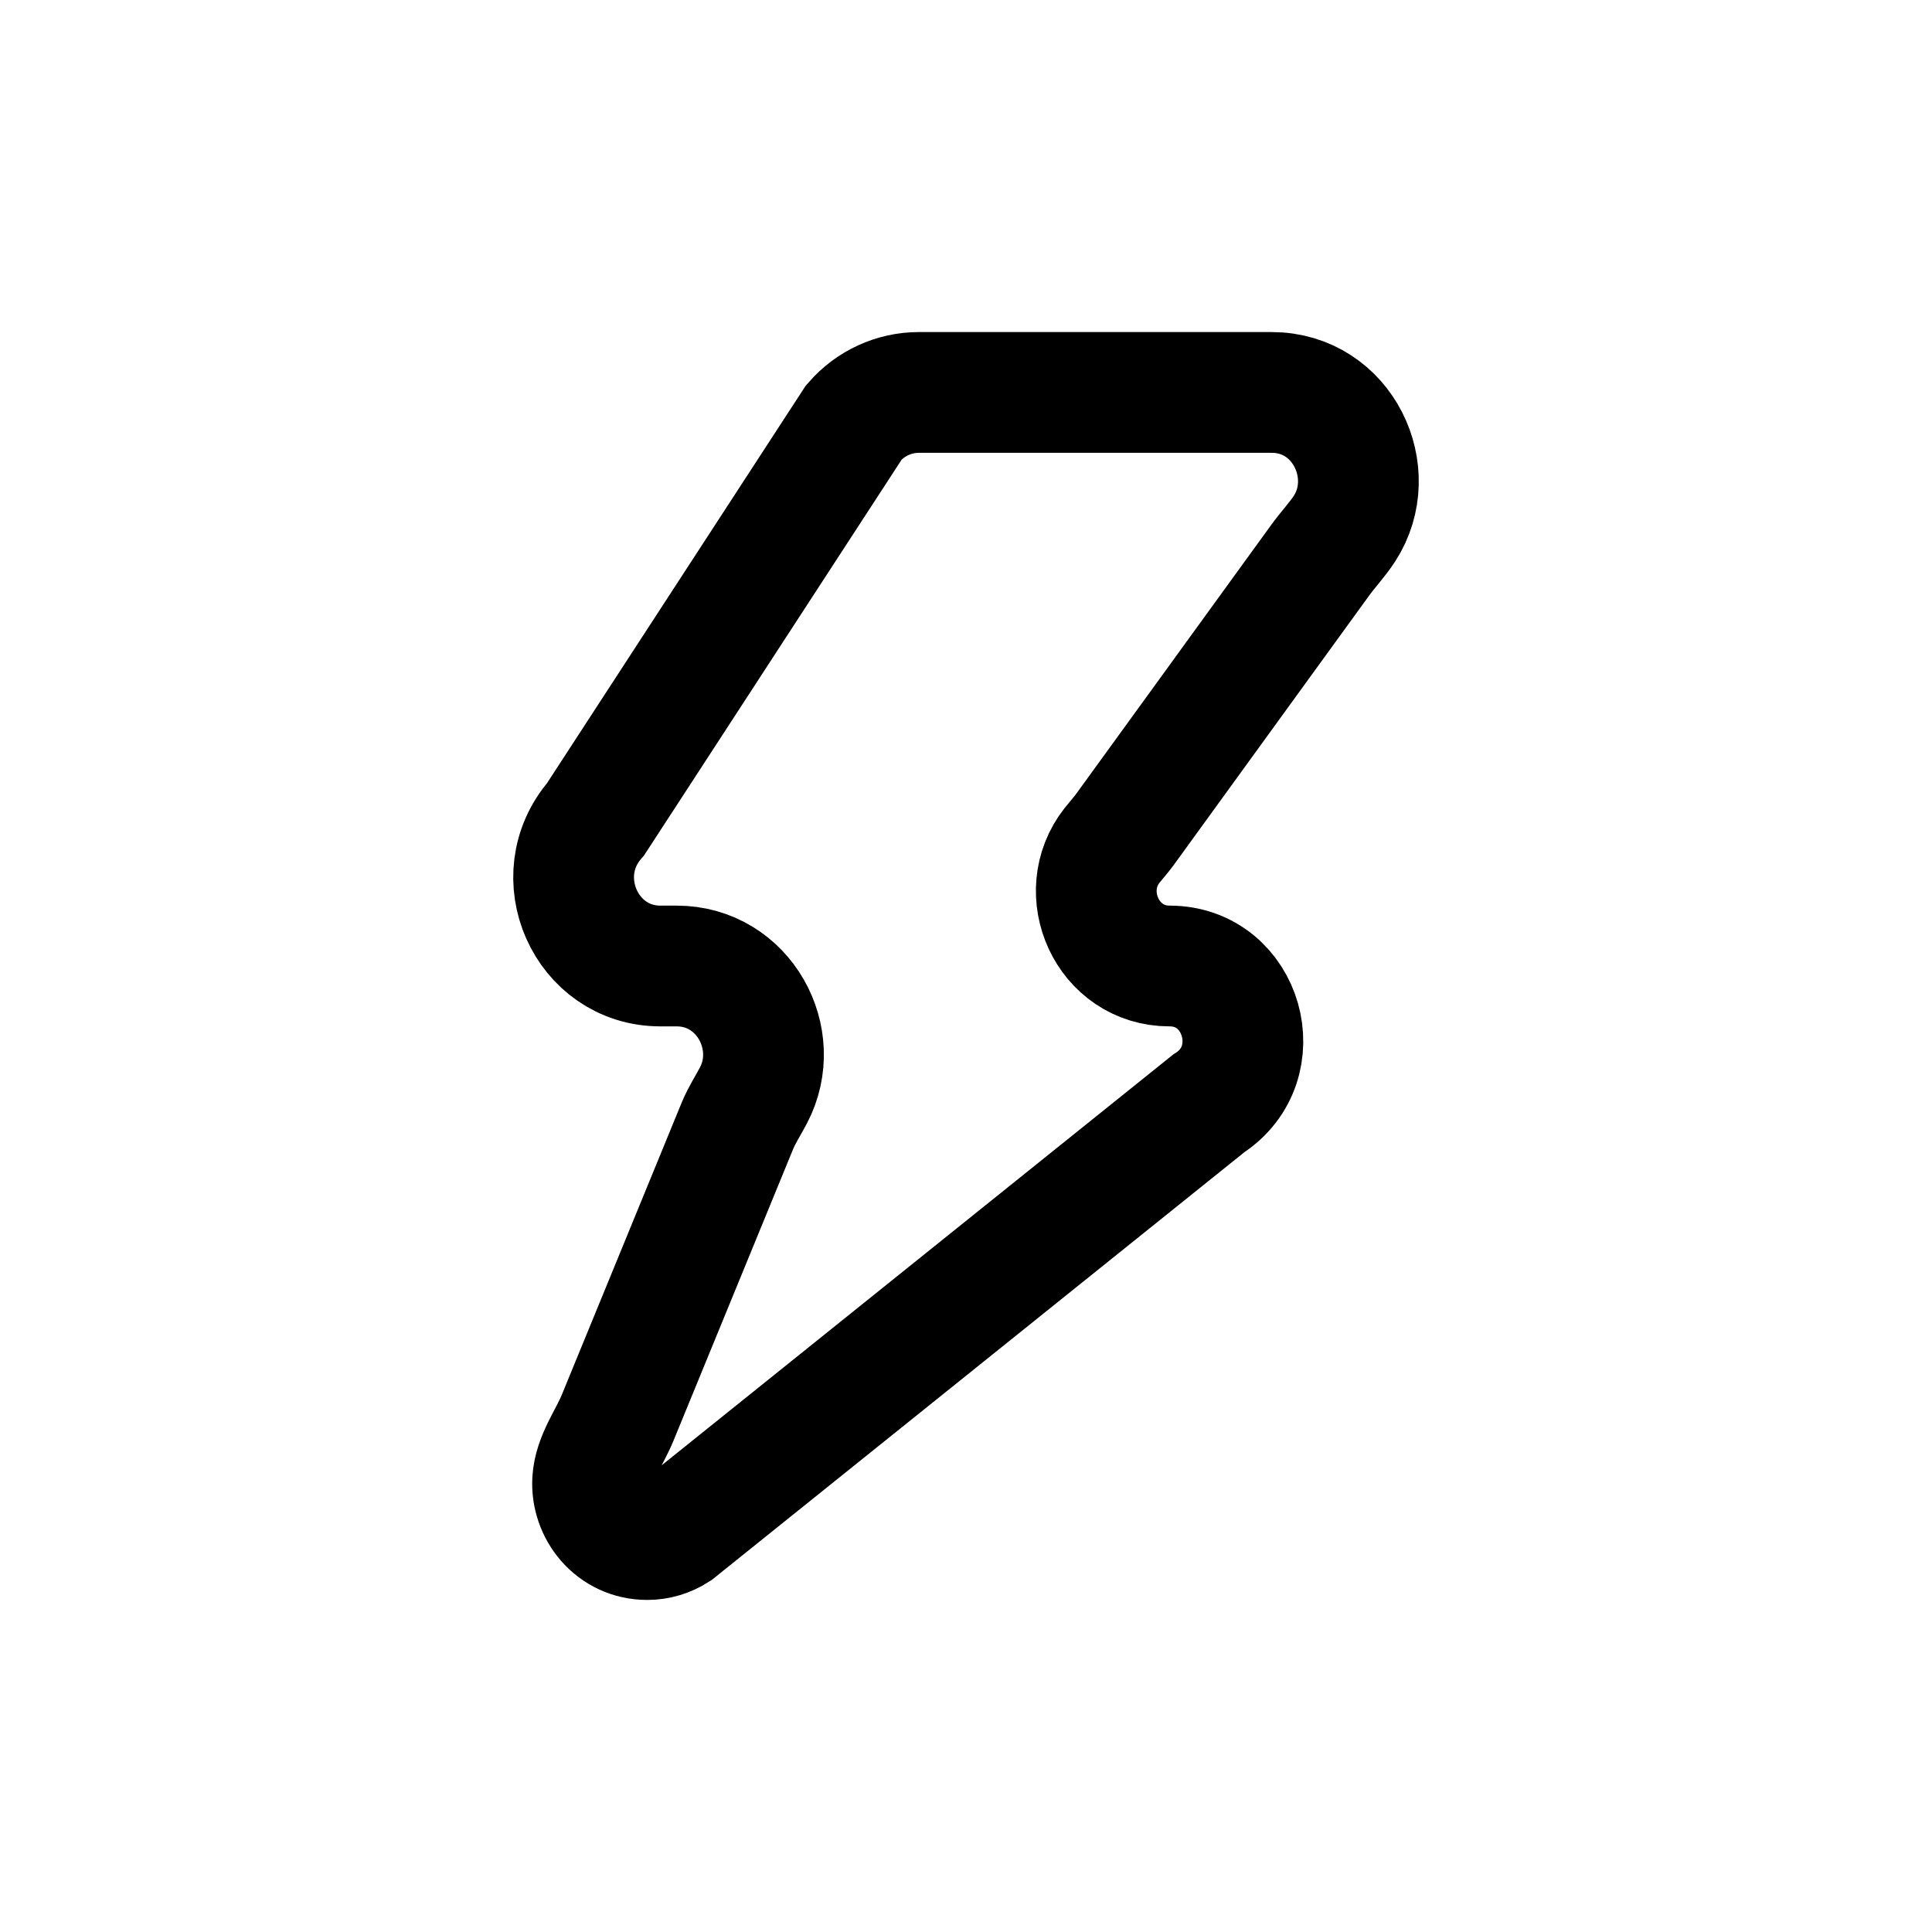<svg width="16" height="16" viewBox="0 0 16 16" fill="none" xmlns="http://www.w3.org/2000/svg">
<path d="M10.93 4.644C10.995 4.553 11.074 4.471 11.135 4.377C11.434 3.914 11.119 3.25 10.531 3.25H7.609C7.404 3.25 7.208 3.34 7.072 3.497L4.932 6.785C4.522 7.257 4.851 8 5.469 8H5.604C6.159 8 6.486 8.603 6.24 9.071C6.196 9.155 6.144 9.234 6.108 9.321L5.116 11.739C5.045 11.913 4.919 12.074 4.908 12.261C4.894 12.509 5.081 12.75 5.36 12.75C5.446 12.75 5.529 12.725 5.602 12.678L10.01 9.138C10.523 8.807 10.293 8 9.686 8C9.169 8 8.902 7.393 9.209 7.002C9.244 6.958 9.282 6.916 9.315 6.871L10.93 4.644Z" stroke="black"/>
</svg>
